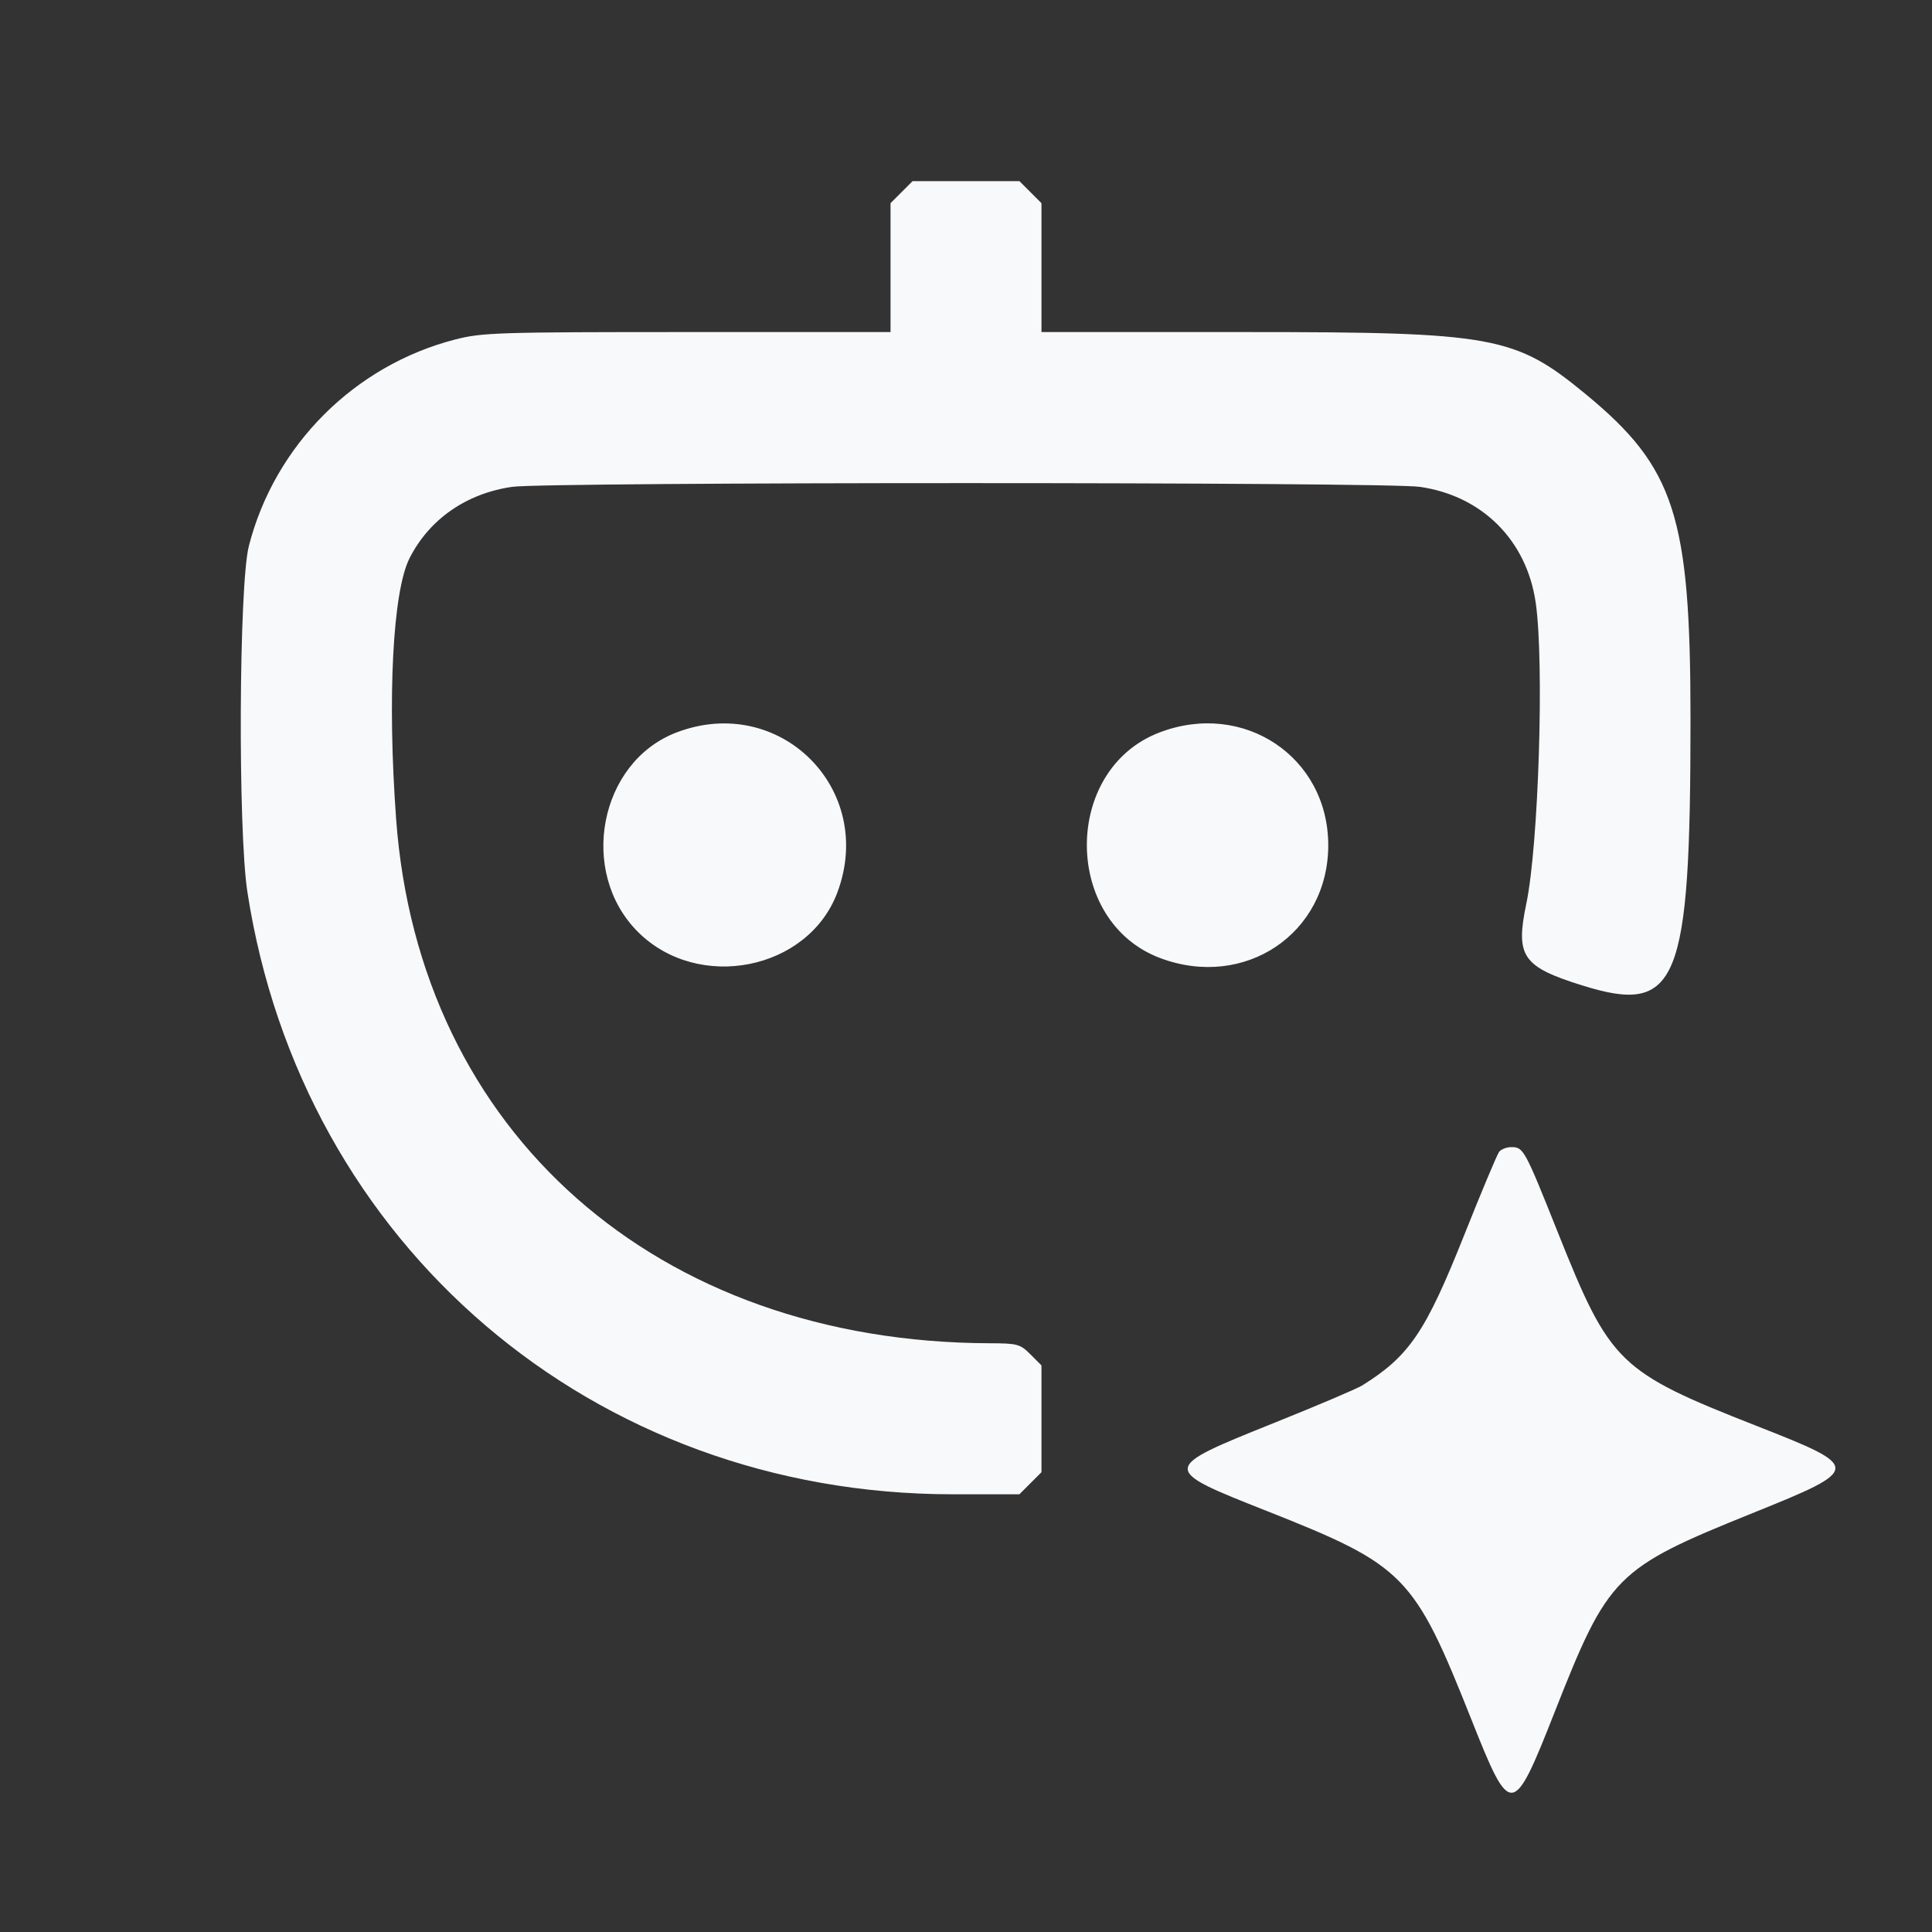 <svg id="svg" xmlns="http://www.w3.org/2000/svg" xmlns:xlink="http://www.w3.org/1999/xlink" width="400" height="400" viewBox="0, 0, 400,400"><rect x="0" y="0" width="400" height="400" fill="#333333" stroke="none"/><g id="svgg"><path id="path0" d="M186.659 39.784 L 184.375 42.067 184.375 55.409 L 184.375 68.750 142.312 68.750 C 103.242 68.750,99.828 68.858,94.324 70.266 C 73.426 75.610,56.862 92.168,51.521 113.052 C 49.459 121.114,49.245 171.875,51.220 184.672 C 62.507 257.843,122.845 309.375,197.231 309.375 L 211.058 309.375 213.341 307.091 L 215.625 304.808 215.625 293.750 L 215.625 282.692 213.341 280.409 C 211.210 278.278,210.649 278.124,204.943 278.107 C 135.979 277.907,86.763 234.449,82.012 169.558 C 80.176 144.469,81.310 122.444,84.793 115.571 C 88.883 107.499,96.545 102.168,106.027 100.797 C 113.156 99.767,286.844 99.767,293.973 100.797 C 306.883 102.664,316.086 111.867,317.953 124.777 C 319.737 137.115,318.558 174.887,316.008 187.096 C 313.733 197.989,315.194 200.138,327.501 203.997 C 347.396 210.234,350.000 203.854,350.000 148.875 C 350.000 106.887,346.766 96.837,328.373 81.666 C 313.669 69.537,309.362 68.750,257.688 68.750 L 215.625 68.750 215.625 55.409 L 215.625 42.067 213.341 39.784 L 211.058 37.500 200.000 37.500 L 188.942 37.500 186.659 39.784 M140.011 151.668 C 124.062 157.797,119.683 180.546,132.068 192.932 C 144.553 205.416,167.329 200.913,173.370 184.767 C 181.390 163.332,161.365 143.463,140.011 151.668 M240.011 151.668 C 219.913 159.391,220.062 190.823,240.233 198.370 C 257.715 204.911,275.000 193.291,275.000 175.000 C 275.000 156.679,257.441 144.970,240.011 151.668 M310.374 238.477 C 309.959 239.014,306.705 246.774,303.142 255.721 C 295.146 275.802,291.789 280.751,282.031 286.841 C 280.957 287.512,272.871 290.953,264.063 294.489 C 240.156 304.085,240.156 304.084,262.281 312.837 C 290.862 324.145,292.740 326.060,304.657 356.055 C 312.774 376.484,313.220 376.442,321.880 354.453 C 333.013 326.185,334.469 324.721,362.832 313.281 C 385.542 304.122,385.559 303.812,363.794 295.264 C 335.132 284.008,333.378 282.306,322.593 255.302 C 315.632 237.872,315.429 237.500,312.891 237.500 C 311.922 237.500,310.789 237.939,310.374 238.477 " stroke="none" fill="#f8f9fa" fill-rule="evenodd"></path></g></svg>
